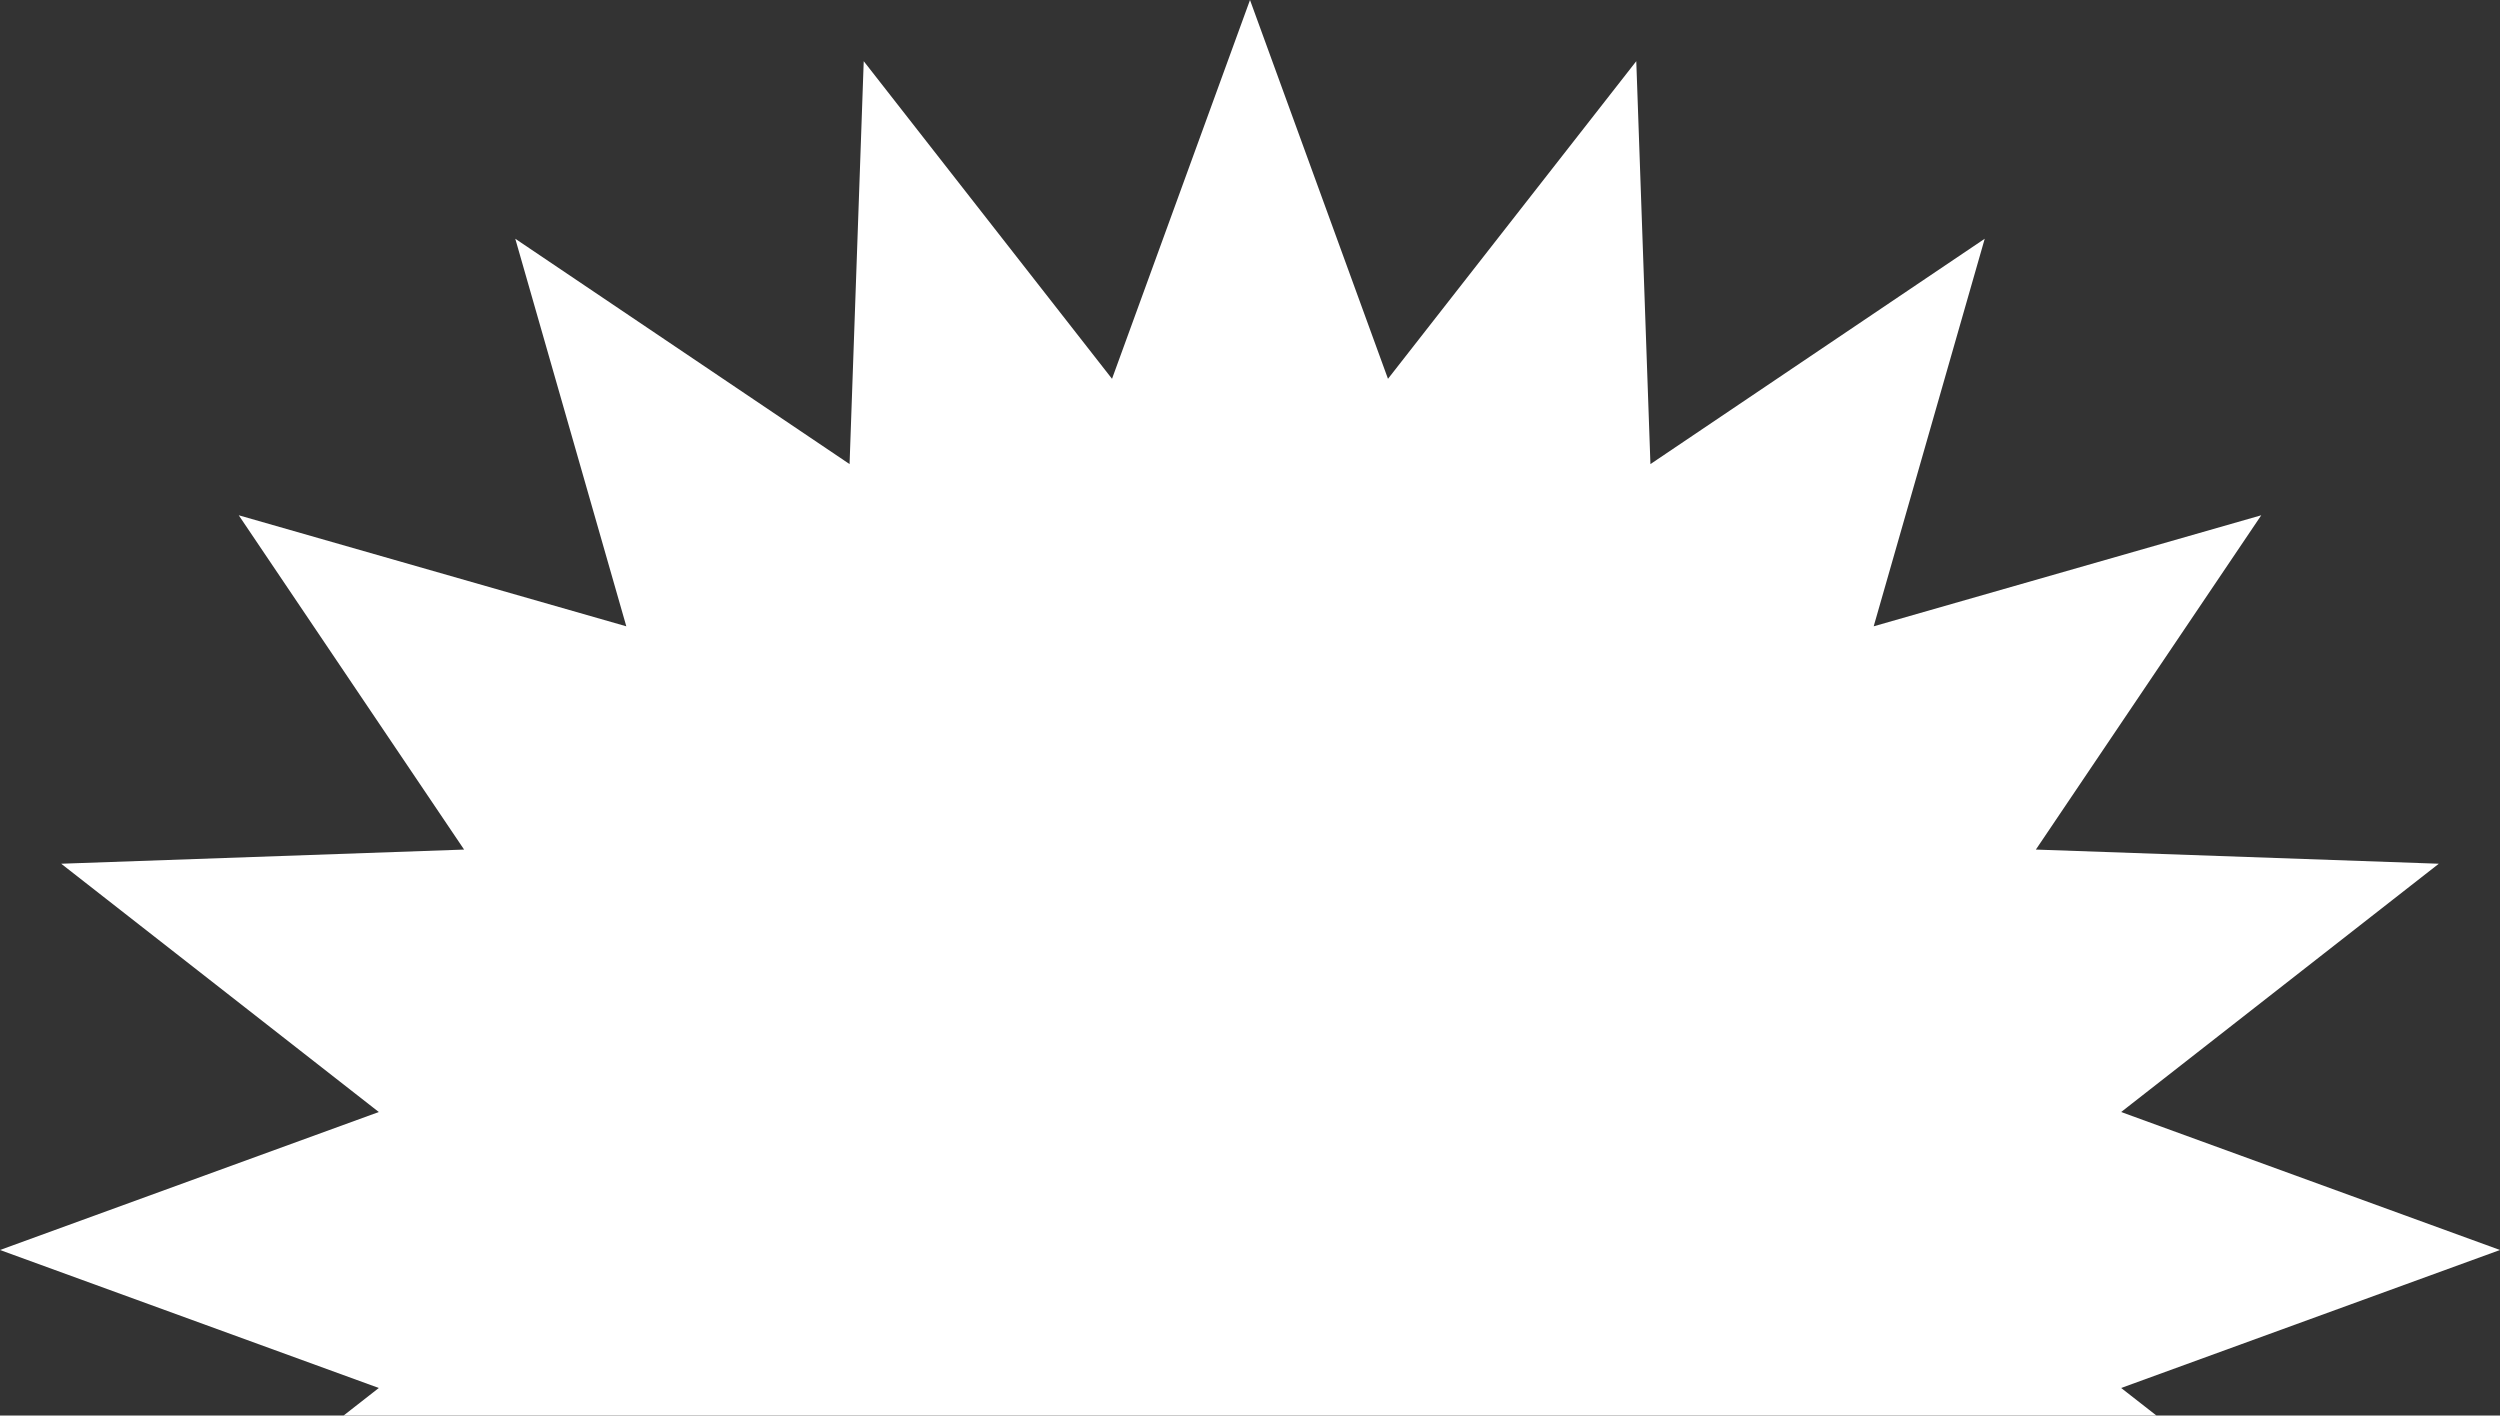 <?xml version="1.0" encoding="UTF-8"?>
<svg id="Calque_2" data-name="Calque 2" xmlns="http://www.w3.org/2000/svg" viewBox="0 0 656.98 371.99">
  <rect x="0" y="0" width="656.98" height="371.99" fill="#333333" stroke="none"/>
  <defs>
    <style>
      .cls-1 {
        fill: #fff;
      }
    </style>
  </defs>
  <g id="Calque_1-2" data-name="Calque 1">
    <polygon class="cls-1" points="557.42 292.23 640.9 226.98 535.01 223.26 594.24 135.41 492.39 164.59 521.57 62.74 433.72 121.96 430 16.08 364.75 99.55 328.49 0 292.23 99.55 226.98 16.08 223.26 121.96 135.41 62.74 164.59 164.59 62.74 135.41 121.96 223.26 16.08 226.98 99.55 292.23 0 328.49 99.55 364.75 90.29 371.99 566.69 371.99 557.42 364.75 656.98 328.49 557.42 292.23"/>
  </g>
</svg>